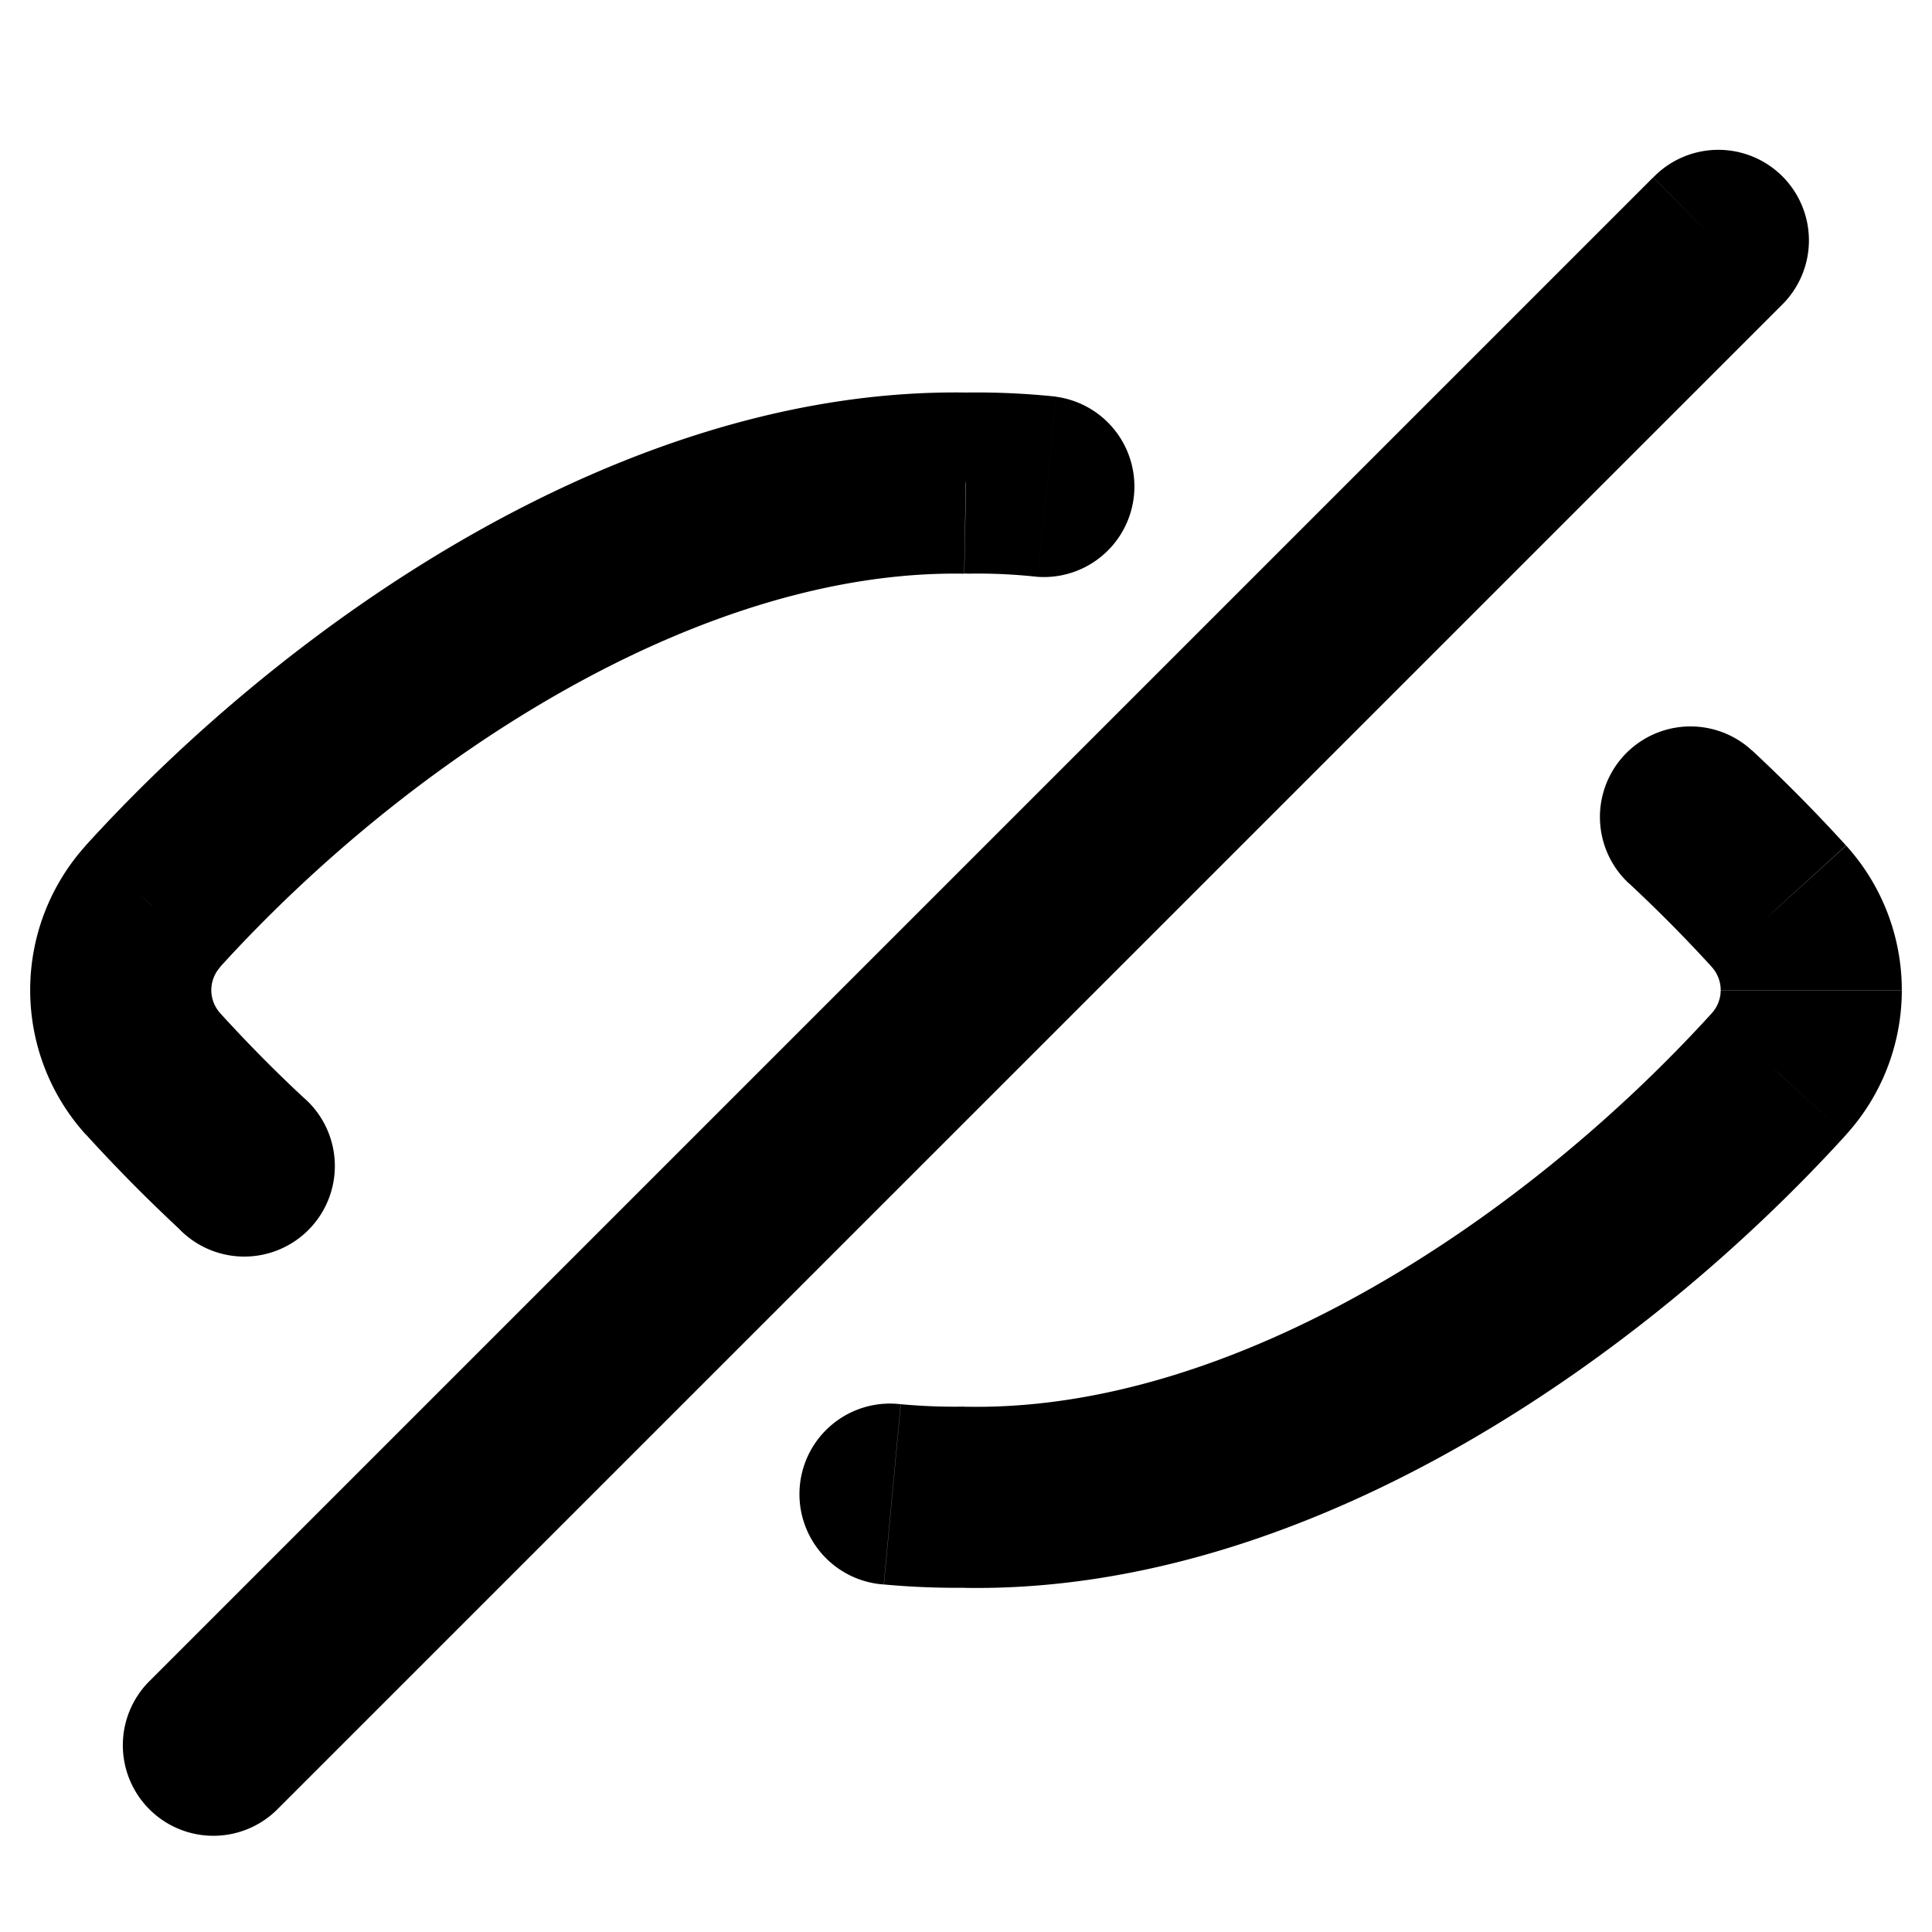 <svg width="16" height="16" viewBox="0 0 16 16" fill="none" xmlns="http://www.w3.org/2000/svg"><path d="M8 4l-.014.75h.026L7.999 4zM1.265 7.507L.71 7.002l-.002.002.557.502zm0 1.385l-.557.502.002.003.555-.505zM7.999 12.4l.013-.75h-.026L8 12.4zm6.735-3.508l.555.505.002-.003-.557-.502zm0-1.385l.557-.502-.002-.002-.555.504zm-6.142-2.73a.75.75 0 00.156-1.491l-.156 1.492zm5.919 1.44a.75.75 0 00-1.022 1.098l1.022-1.098zM1.489 10.183A.75.75 0 102.51 9.086L1.49 10.183zm5.97 1.446a.75.75 0 10-.14 1.493l.14-1.493zm7.293-9.099a.75.75 0 10-1.061-1.06l1.06 1.06zM1.246 13.914a.75.75 0 101.061 1.06l-1.06-1.06zM8.012 3.251C5.186 3.203 2.4 5.142.71 7.002l1.11 1.009c1.572-1.73 3.975-3.297 6.165-3.26l.026-1.5zM.709 7.004A1.785 1.785 0 00.25 8.2h1.5c0-.07.026-.138.073-.19L.71 7.003zM.25 8.2c0 .441.163.867.459 1.194L1.823 8.39a.285.285 0 01-.073-.191H.25zm7.736 4.95c2.872.048 5.651-1.935 7.303-3.753l-1.11-1.009c-1.541 1.696-3.937 3.3-6.167 3.262l-.026 1.5zm7.305-3.756c.296-.327.459-.753.459-1.194h-1.5c0 .07-.026.138-.073.19l1.114 1.004zM15.75 8.2c0-.441-.163-.867-.459-1.195l-1.114 1.004c.047.053.073.12.073.19h1.5zM8.748 3.285a6.295 6.295 0 00-.762-.034l.026 1.5c.191-.004.385.005.58.026l.156-1.492zm6.54 3.717a13.334 13.334 0 00-.777-.786l-1.022 1.098c.246.229.477.463.69.697l1.11-1.01zM.712 9.396c.24.264.5.528.778.787L2.51 9.086c-.247-.23-.478-.466-.69-.699L.711 9.396zm6.609 3.726c.229.021.46.03.692.027l-.026-1.5a4.823 4.823 0 01-.527-.02l-.14 1.493zM13.69 1.47L1.246 13.914l1.061 1.06L14.752 2.53 13.69 1.47z" fill="#000"/></svg>